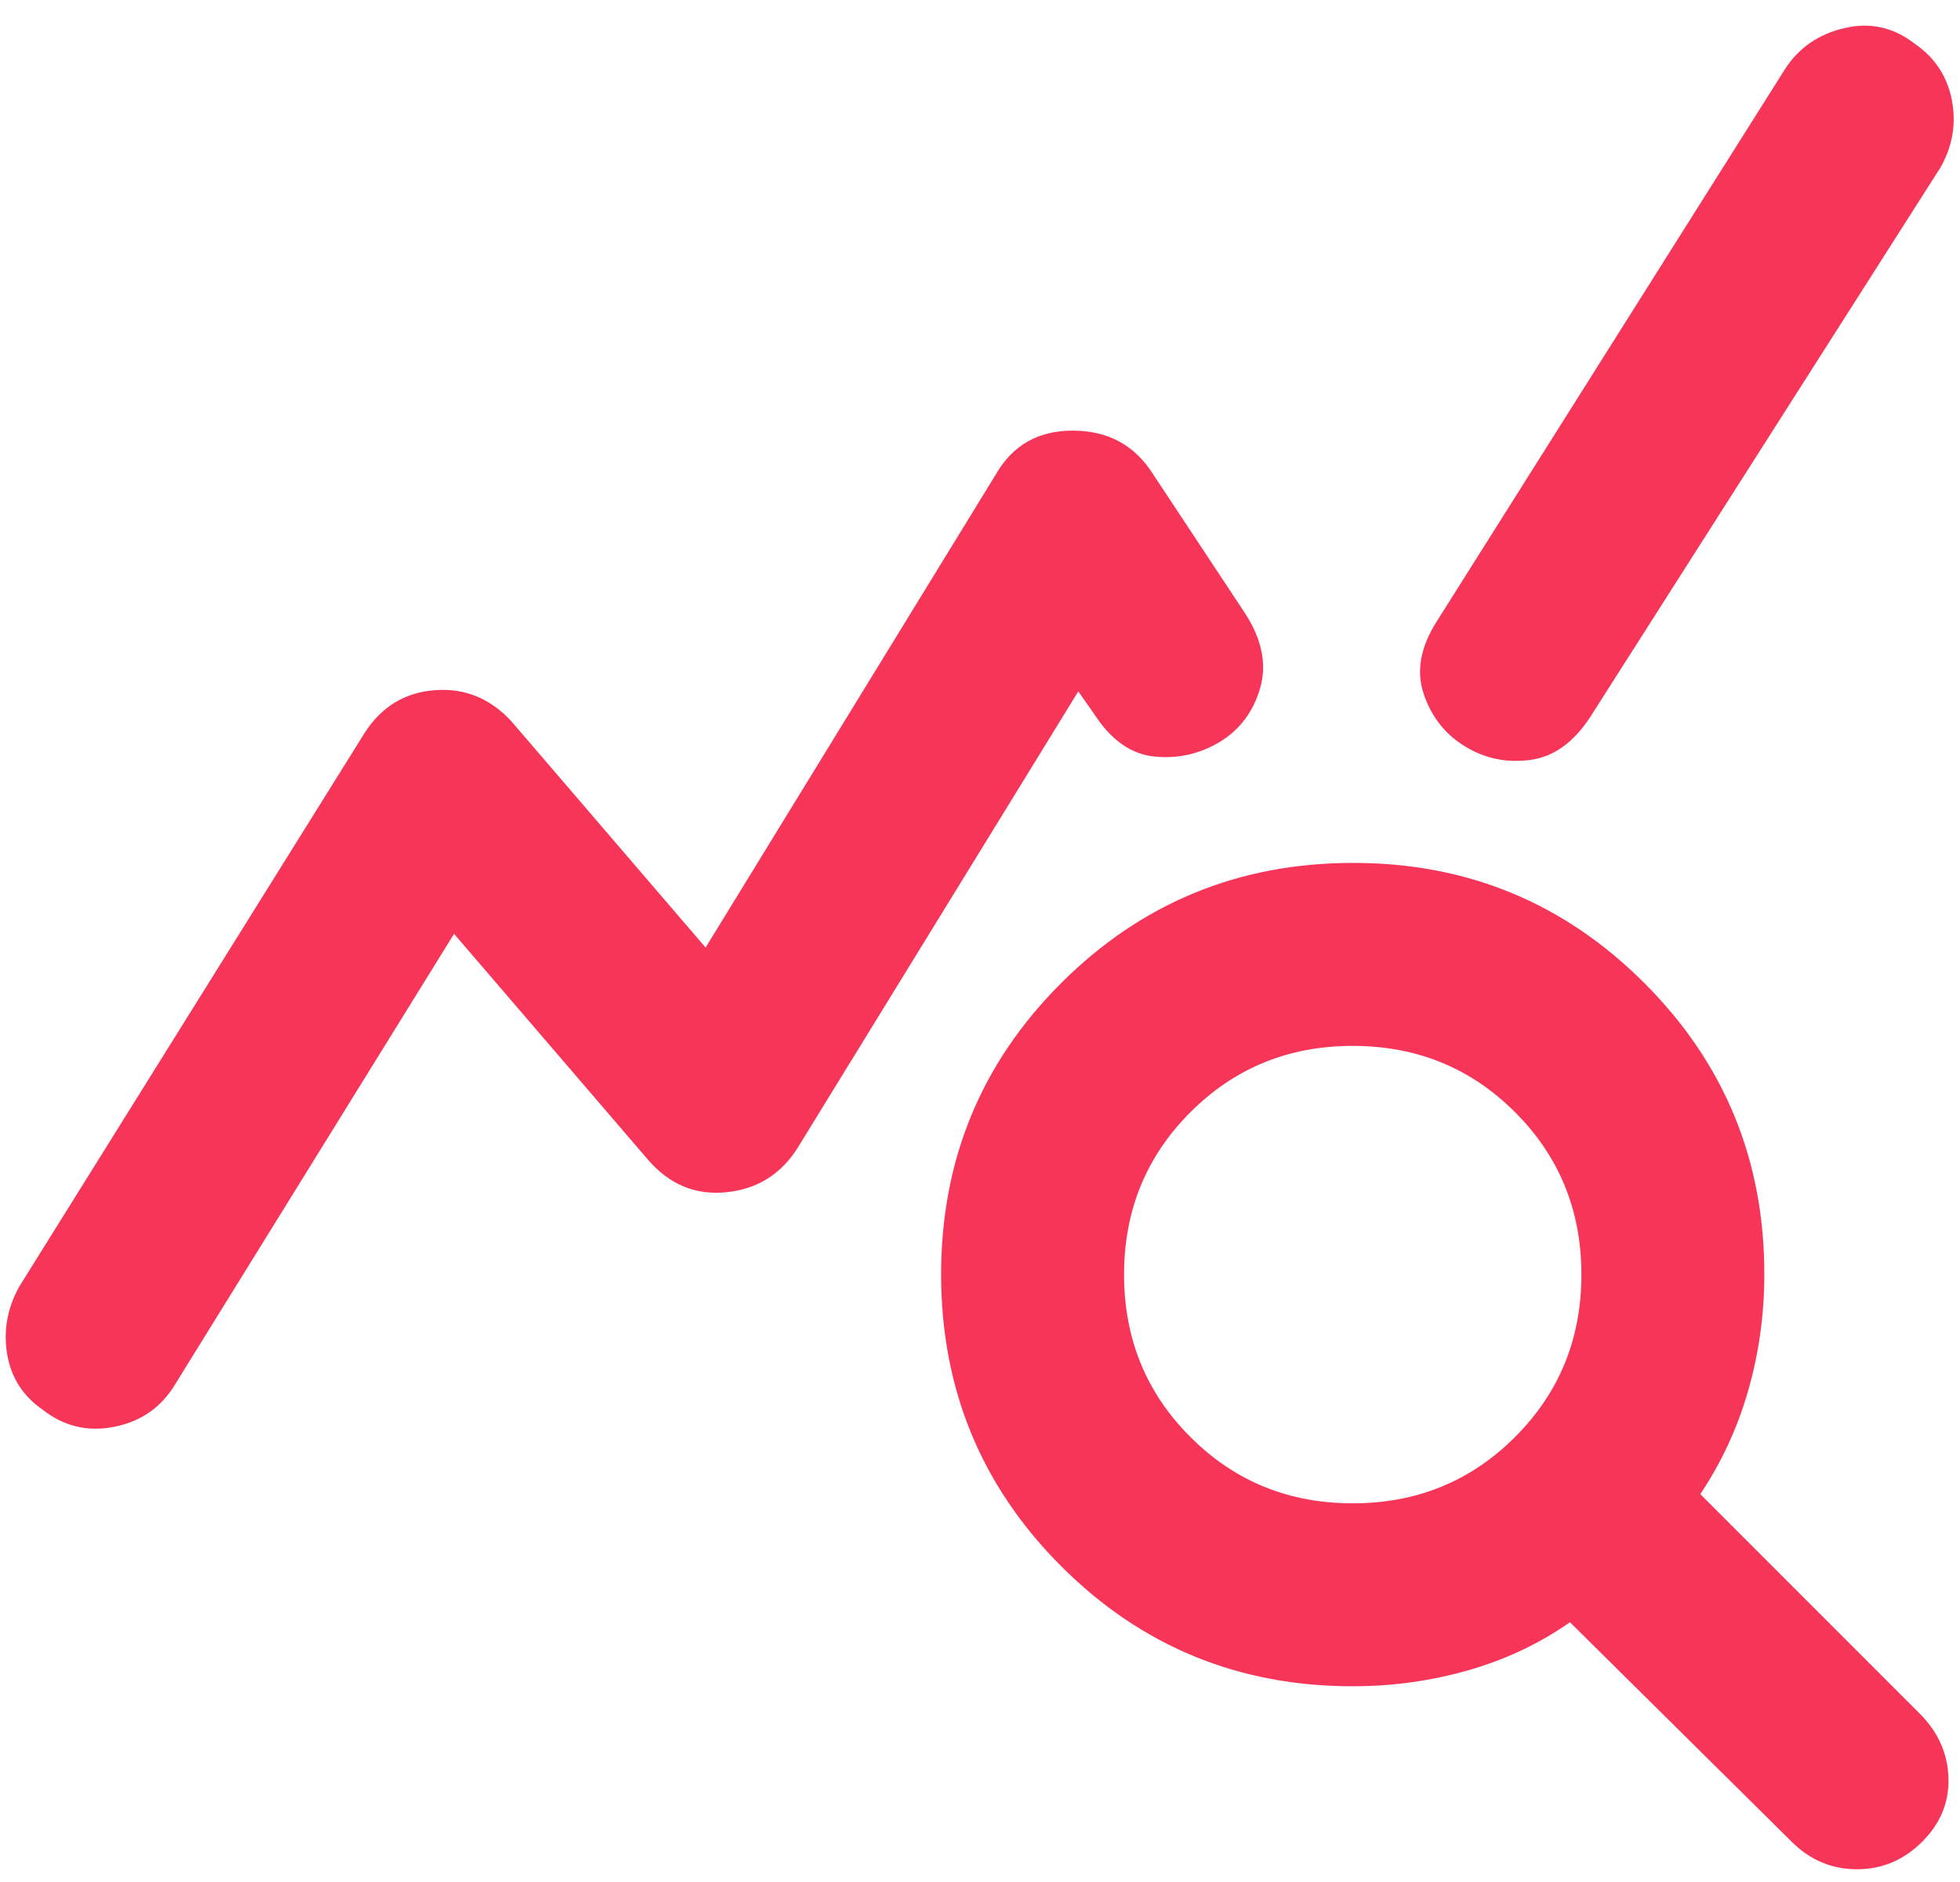 <svg width="50" height="48" viewBox="0 0 50 48" fill="none" xmlns="http://www.w3.org/2000/svg">
<path d="M1.083 35.95C0.578 35.6 0.277 35.124 0.18 34.522C0.084 33.92 0.19 33.346 0.5 32.8L9.308 18.683C9.736 18.022 10.33 17.662 11.089 17.603C11.848 17.544 12.499 17.807 13.042 18.392L18 24.167L25.408 12.092C25.836 11.353 26.488 10.983 27.364 10.983C28.239 10.983 28.91 11.333 29.375 12.033L31.767 15.65C32.194 16.311 32.321 16.943 32.147 17.547C31.973 18.151 31.632 18.607 31.125 18.917C30.618 19.226 30.064 19.353 29.464 19.297C28.863 19.241 28.348 18.881 27.917 18.217L27.508 17.633L20.333 29.3C19.906 29.961 19.303 30.331 18.525 30.408C17.747 30.486 17.086 30.214 16.542 29.592L11.583 23.817L4.467 35.308C4.117 35.892 3.601 36.252 2.92 36.389C2.238 36.526 1.626 36.379 1.083 35.95ZM34.508 43.008C31.592 43.008 29.113 41.988 27.072 39.947C25.031 37.906 24.01 35.426 24.008 32.508C24.007 29.59 25.028 27.111 27.072 25.072C29.116 23.033 31.595 22.011 34.508 22.008C37.422 22.005 39.901 23.026 41.947 25.072C43.993 27.117 45.013 29.596 45.008 32.508C45.008 33.519 44.872 34.502 44.6 35.455C44.328 36.409 43.919 37.293 43.375 38.108L48.975 43.708C49.442 44.175 49.685 44.719 49.705 45.342C49.726 45.964 49.502 46.508 49.033 46.975C48.565 47.442 48.011 47.675 47.372 47.675C46.733 47.675 46.178 47.442 45.708 46.975L40.05 41.375C39.272 41.919 38.407 42.328 37.455 42.6C36.503 42.872 35.521 43.008 34.508 43.008ZM34.508 38.342C36.142 38.342 37.522 37.778 38.65 36.65C39.778 35.522 40.342 34.142 40.342 32.508C40.342 30.875 39.778 29.494 38.65 28.367C37.522 27.239 36.142 26.675 34.508 26.675C32.875 26.675 31.494 27.239 30.367 28.367C29.239 29.494 28.675 30.875 28.675 32.508C28.675 34.142 29.239 35.522 30.367 36.65C31.494 37.778 32.875 38.342 34.508 38.342ZM37.367 19.033C36.861 18.722 36.511 18.275 36.317 17.692C36.122 17.108 36.239 16.486 36.667 15.825L45.533 1.767C45.883 1.222 46.389 0.872 47.05 0.717C47.711 0.561 48.314 0.697 48.858 1.125C49.364 1.475 49.675 1.951 49.792 2.553C49.908 3.155 49.811 3.729 49.5 4.275L40.575 18.275C40.147 18.936 39.632 19.305 39.028 19.383C38.425 19.461 37.871 19.344 37.367 19.033Z" fill="#F73558"/>
</svg>
